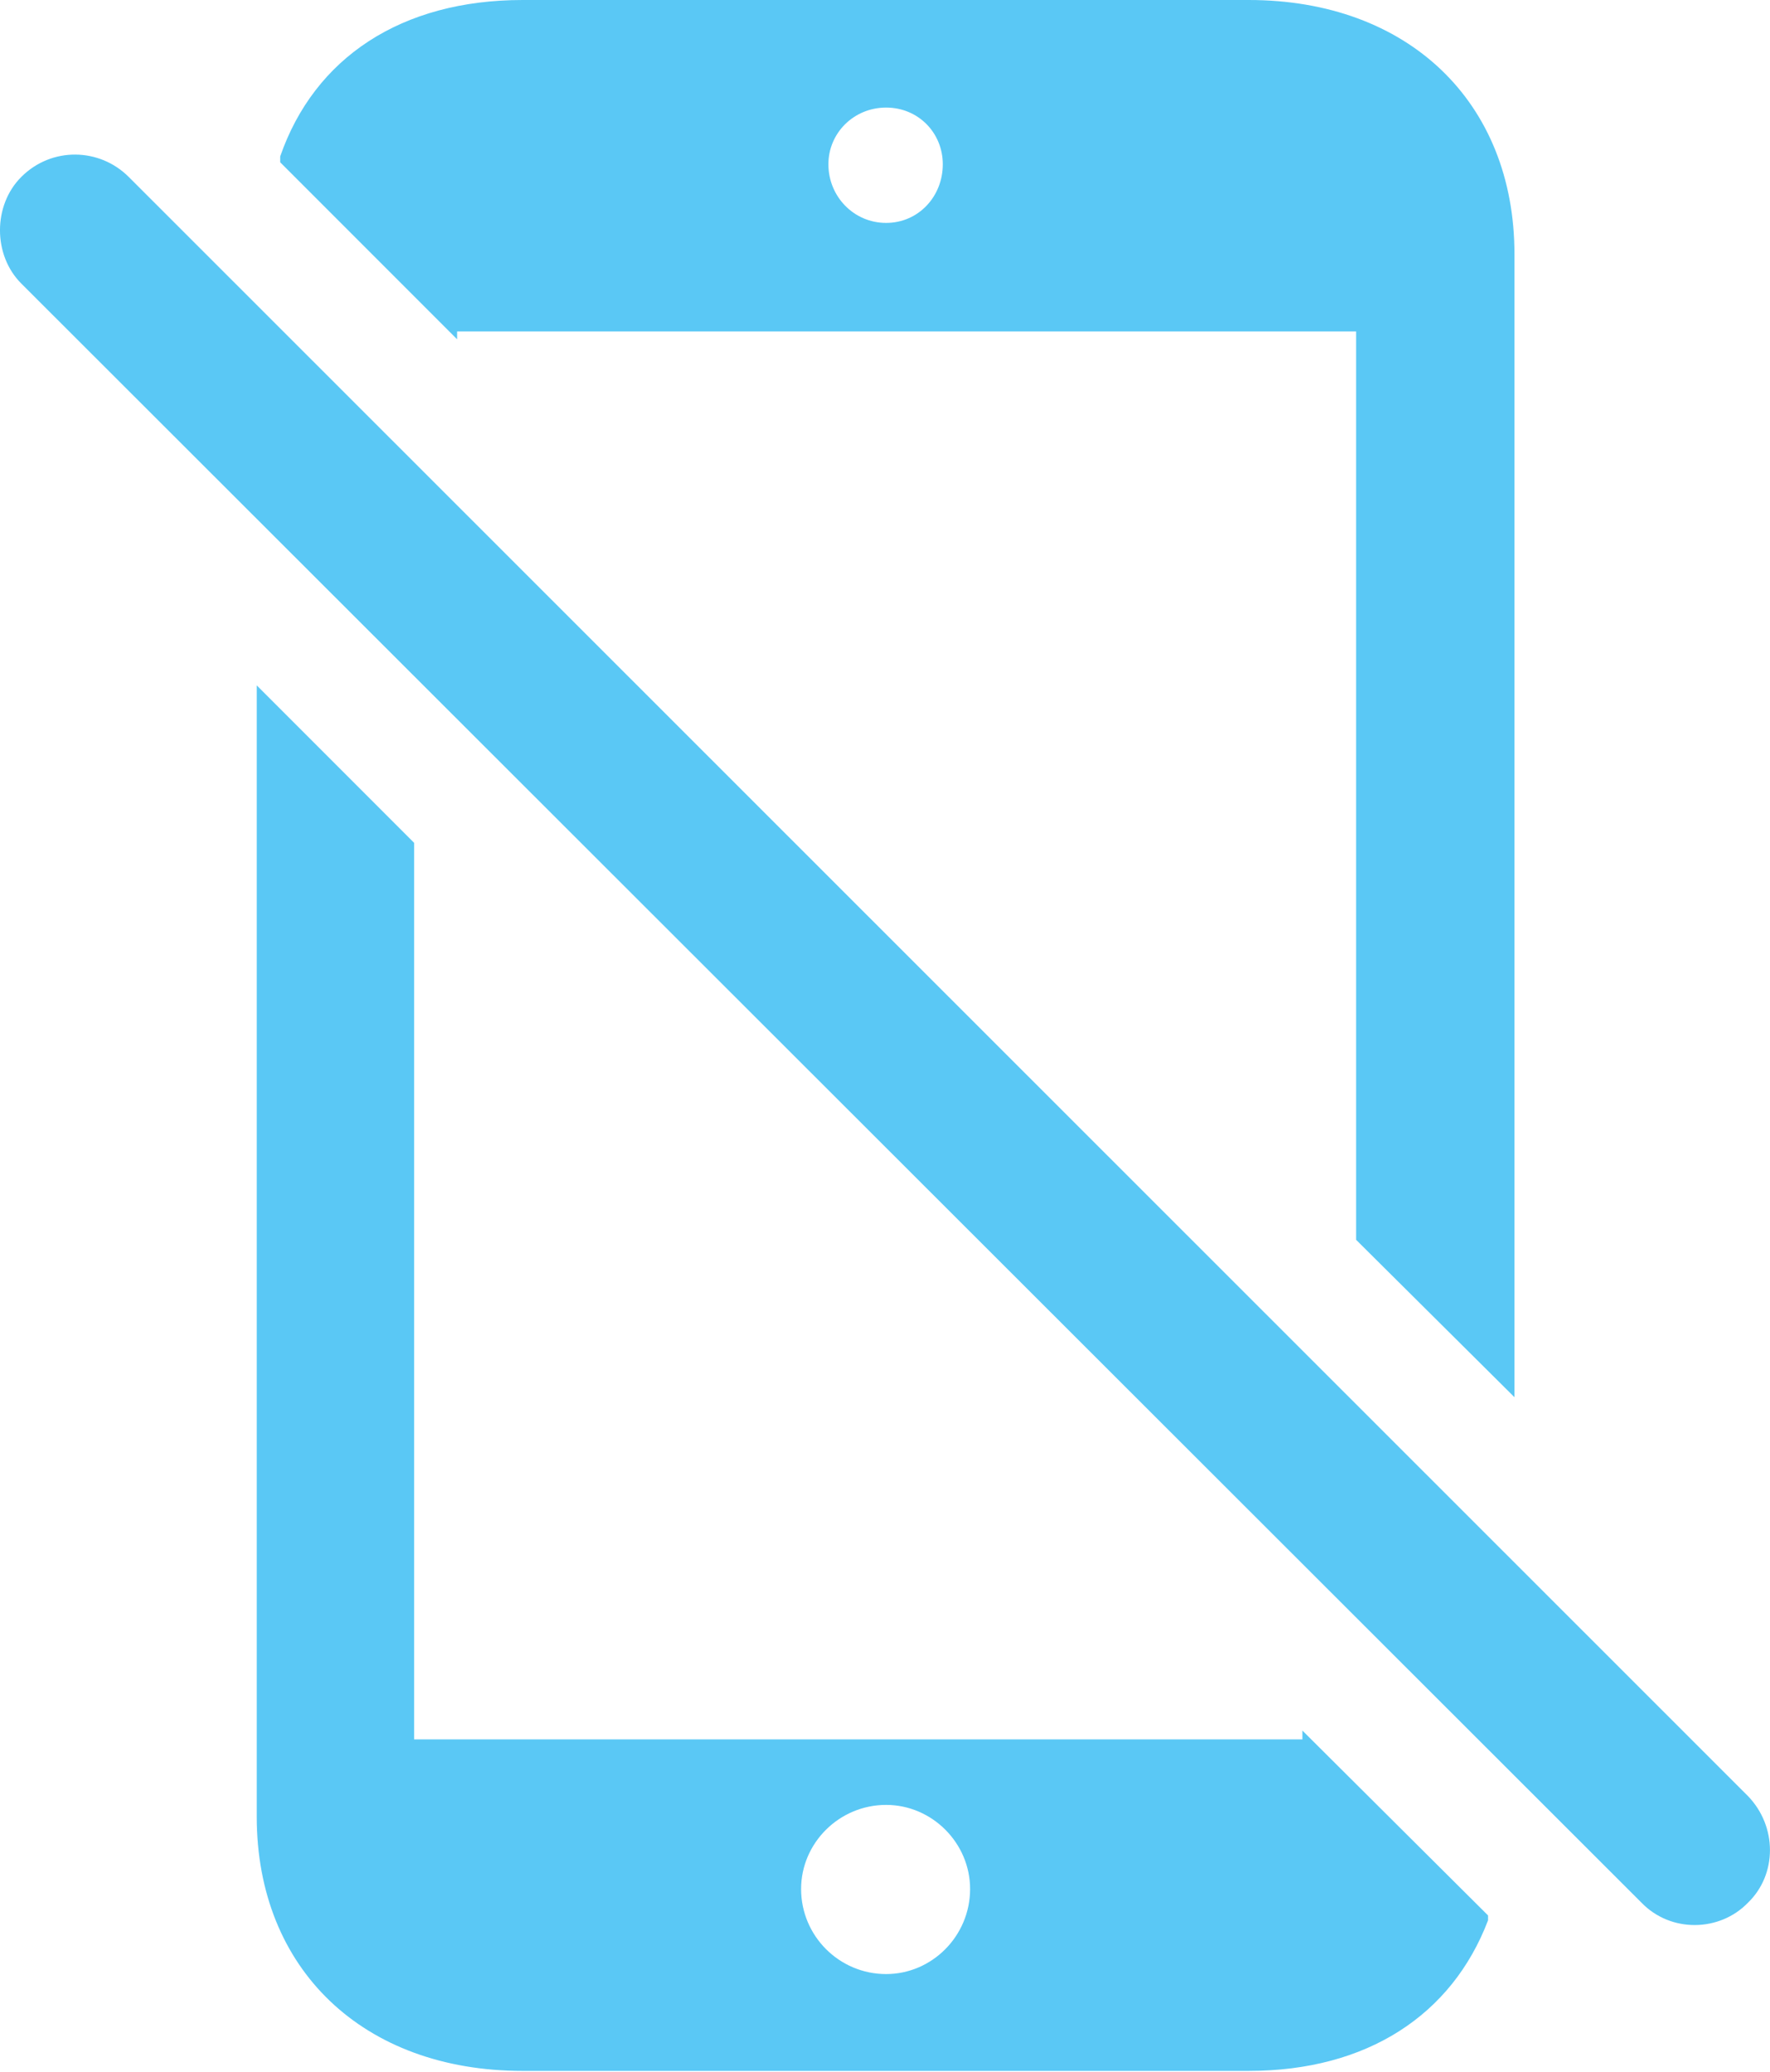 <?xml version="1.0" encoding="UTF-8"?>
<!--Generator: Apple Native CoreSVG 175.5-->
<!DOCTYPE svg
PUBLIC "-//W3C//DTD SVG 1.1//EN"
       "http://www.w3.org/Graphics/SVG/1.1/DTD/svg11.dtd">
<svg version="1.1" xmlns="http://www.w3.org/2000/svg" xmlns:xlink="http://www.w3.org/1999/xlink" width="22.11" height="25.867">
 <g>
  <rect height="25.867" opacity="0" width="22.11" x="0" y="0"/>
  <path d="M6.528 25.855L15.598 25.855C17.075 25.855 18.137 25.159 18.588 23.975L18.588 23.914L16.269 21.606L16.269 21.716L5.173 21.716L5.173 10.523L3.207 8.557L3.207 22.681C3.207 24.585 4.538 25.855 6.528 25.855ZM11.069 24.646C10.483 24.646 10.007 24.17 10.007 23.584C10.007 23.01 10.483 22.534 11.069 22.534C11.643 22.534 12.118 23.01 12.118 23.584C12.118 24.17 11.643 24.646 11.069 24.646ZM18.918 17.444L18.918 3.174C18.918 1.27 17.587 0 15.598 0L6.528 0C5.014 0 3.928 0.72 3.5 1.953L3.5 2.026L5.71 4.236L5.71 4.138L16.94 4.138L16.94 15.479ZM11.069 2.783C10.666 2.783 10.348 2.454 10.348 2.051C10.348 1.66 10.666 1.343 11.069 1.343C11.472 1.343 11.777 1.66 11.777 2.051C11.777 2.454 11.472 2.783 11.069 2.783ZM20.505 23.755C20.871 24.133 21.481 24.121 21.835 23.755C22.201 23.401 22.201 22.803 21.835 22.424L1.608 2.209C1.242 1.843 0.644 1.831 0.266 2.209C-0.089 2.563-0.089 3.186 0.266 3.54Z" fill="#5ac8f5"/>
 </g>
</svg>
